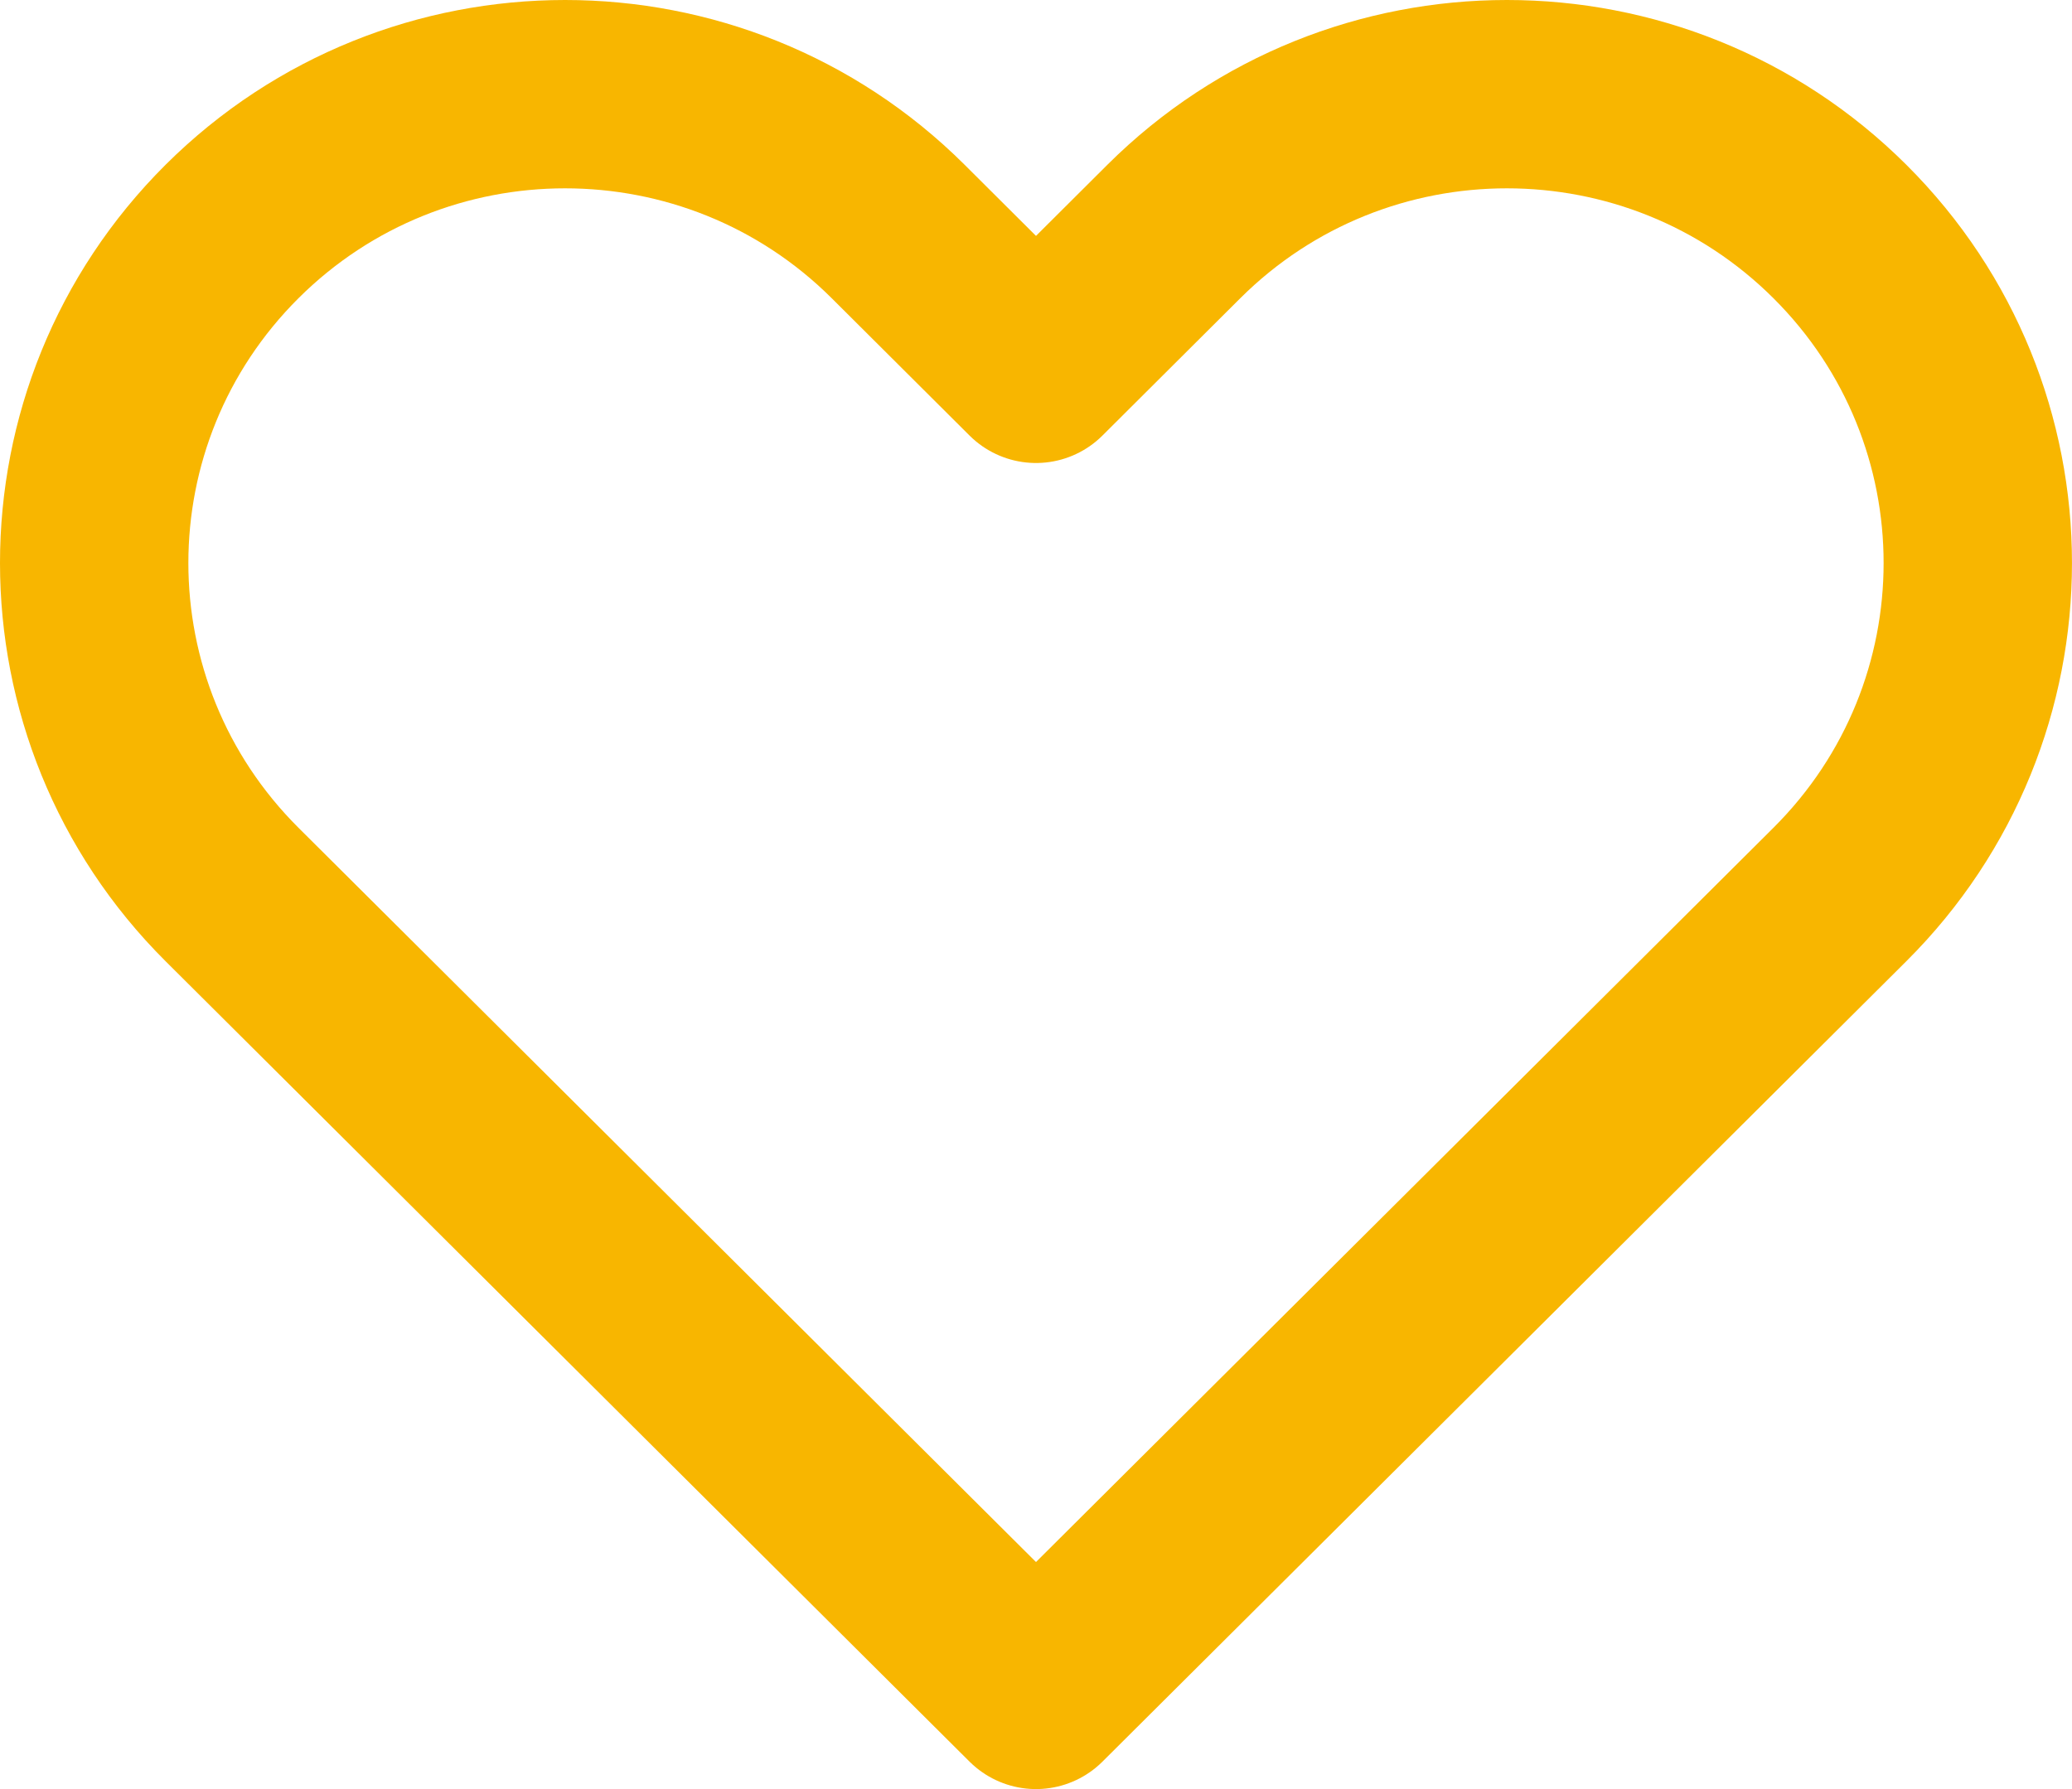 <svg width="22" height="19" viewBox="0 0 22 19" fill="none" xmlns="http://www.w3.org/2000/svg">
<path d="M2.464 2.458C0.512 4.403 0.512 7.555 2.464 9.5L11 18L19.535 9.5C21.488 7.555 21.488 4.403 19.535 2.458C17.583 0.514 14.417 0.514 12.464 2.458L11 3.917L9.536 2.458C7.583 0.514 4.417 0.514 2.464 2.458Z" stroke="#F8B600" stroke-width="2" stroke-linecap="round" stroke-linejoin="round"/>
</svg>
